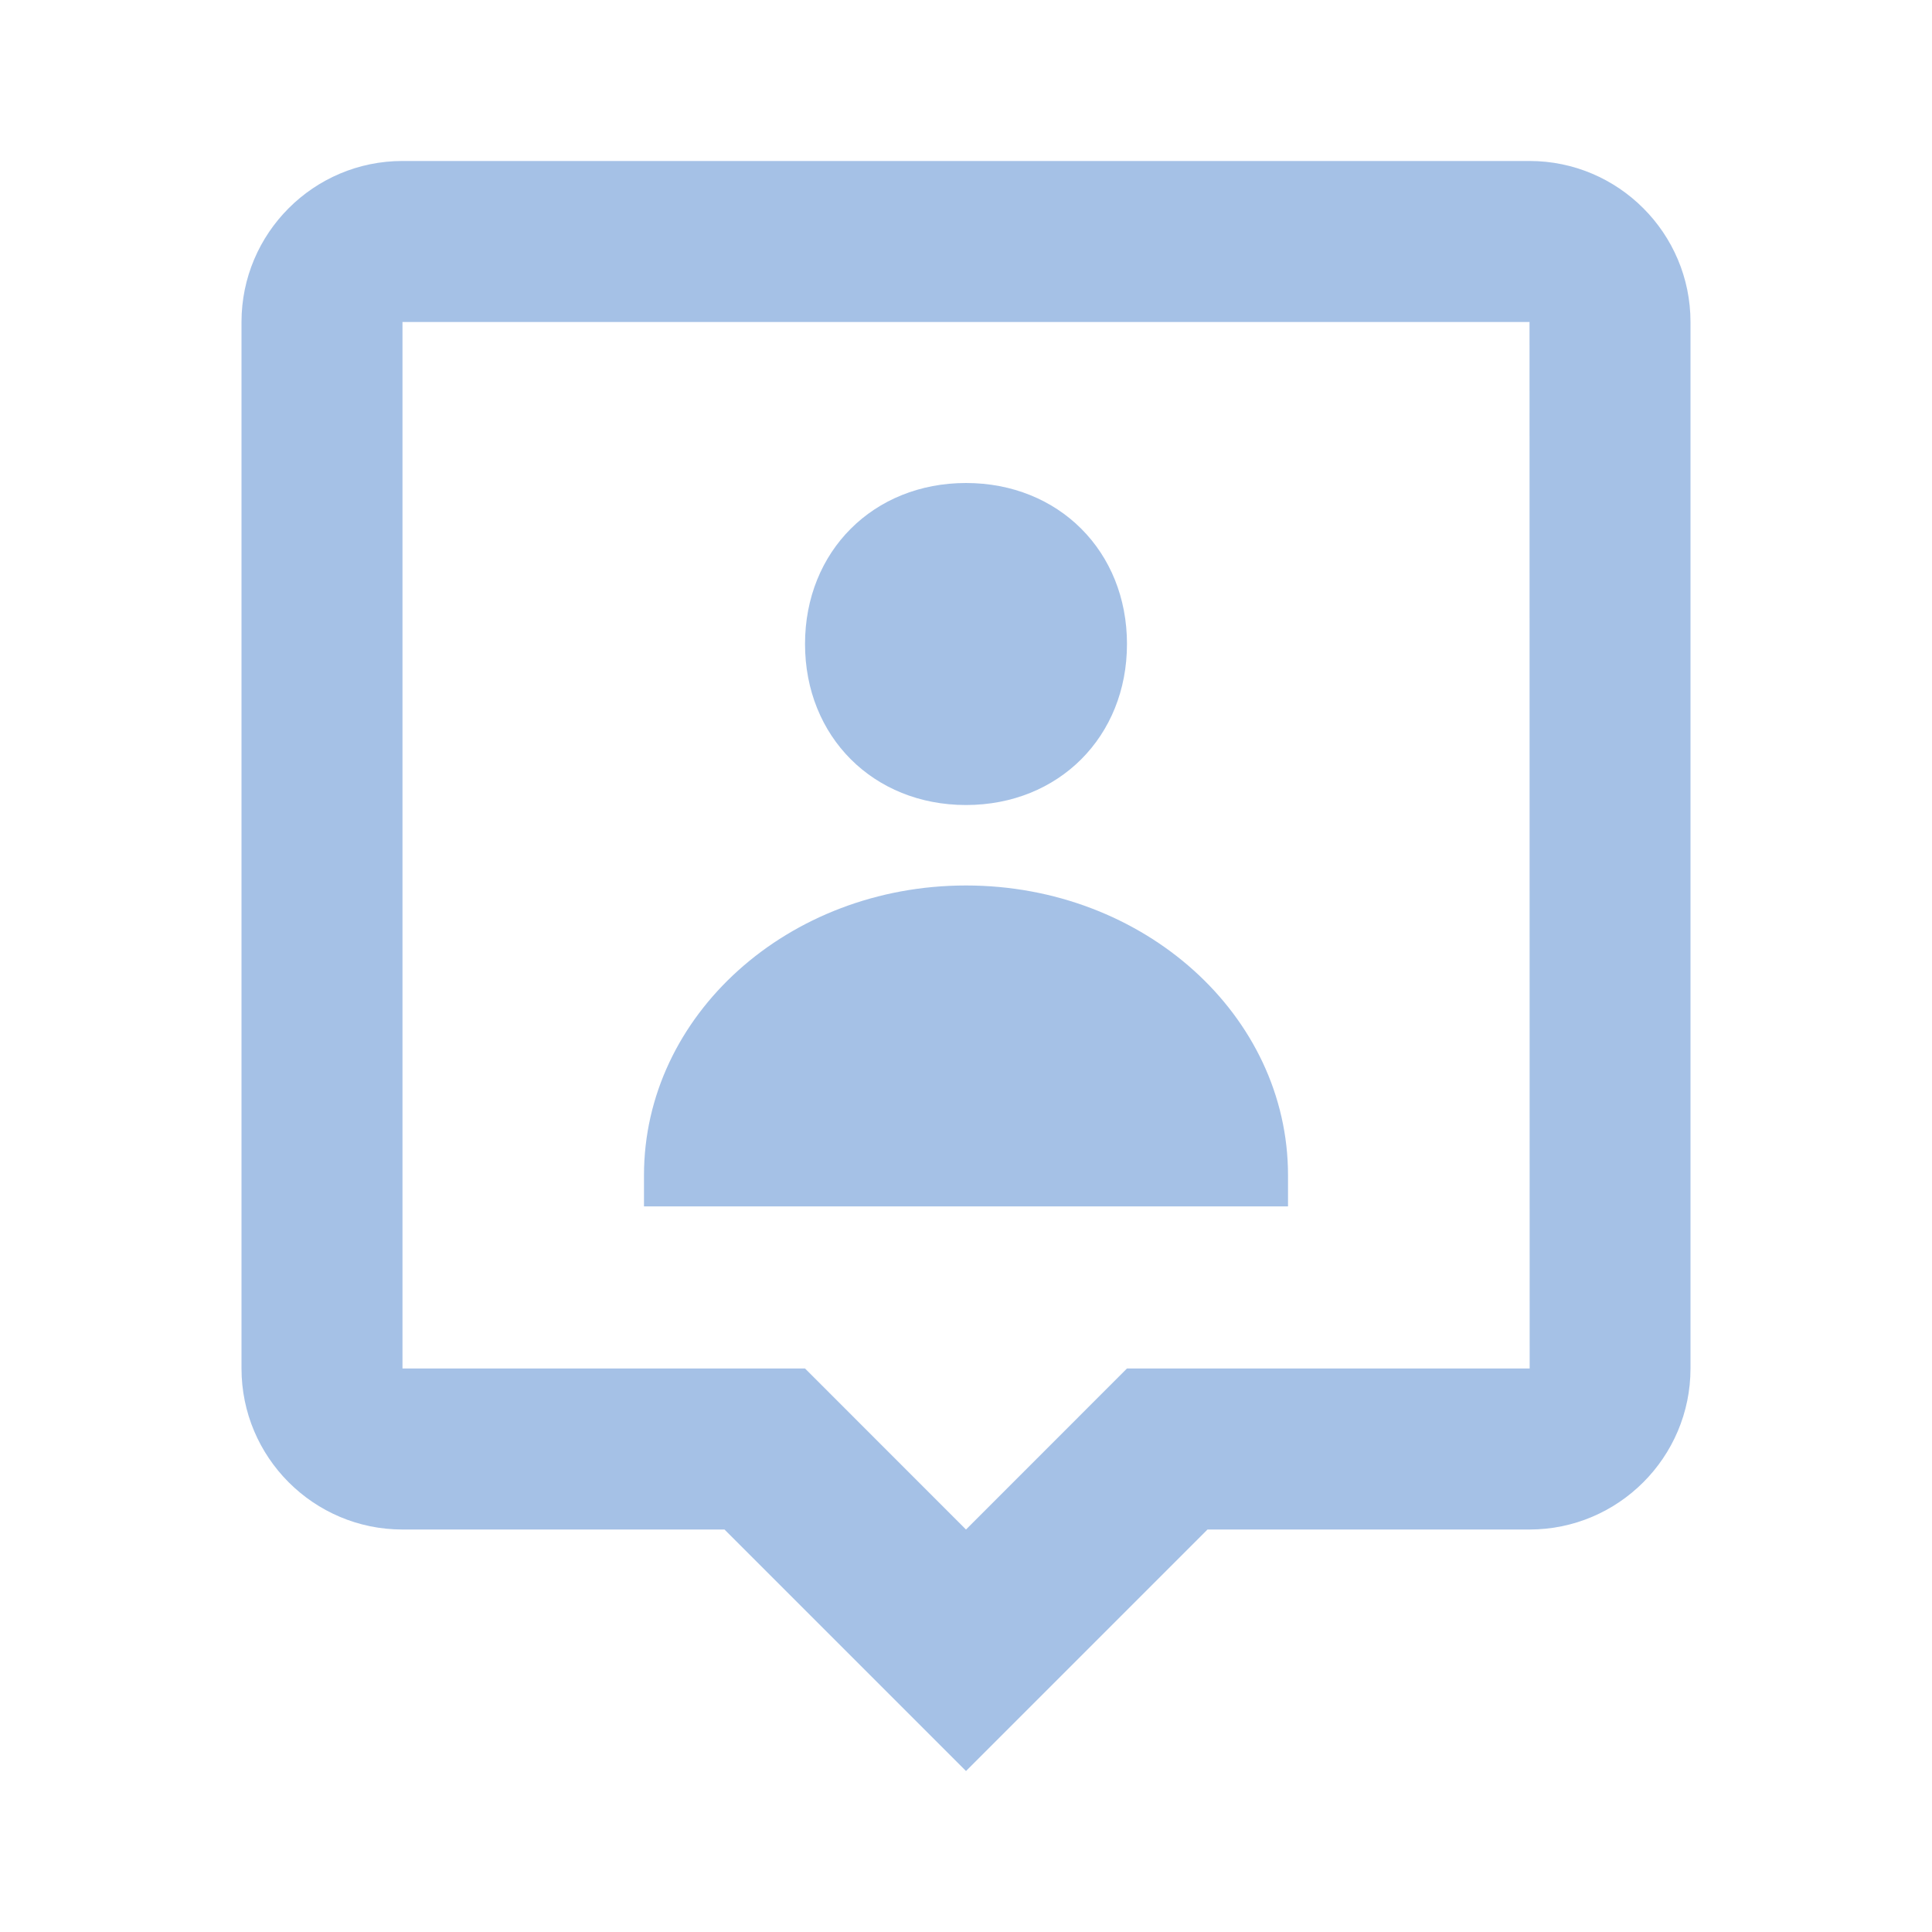 <svg width="28" height="28" viewBox="0 0 28 28" fill="none" xmlns="http://www.w3.org/2000/svg">
<g opacity="0.5">
<path d="M14 11.667C15.343 11.667 16.333 10.677 16.333 9.333C16.333 7.989 15.343 7 14 7C12.658 7 11.667 7.989 11.667 9.333C11.667 10.677 12.658 11.667 14 11.667ZM14 12.833C11.423 12.833 9.333 14.714 9.333 17.033V17.484H18.667V17.033C18.667 14.714 16.577 12.833 14 12.833Z" fill="#4C84CE"/>
<path d="M22.167 2.333H5.833C4.546 2.333 3.5 3.38 3.5 4.667V19.833C3.5 21.12 4.546 22.167 5.833 22.167H10.5L14 25.667L17.5 22.167H22.167C23.453 22.167 24.5 21.12 24.5 19.833V4.667C24.5 3.38 23.453 2.333 22.167 2.333ZM16.333 19.833L14 22.167L11.667 19.833H5.833V4.667H22.167L22.169 19.833H16.333Z" fill="#4C84CE"/>
</g>
</svg>
